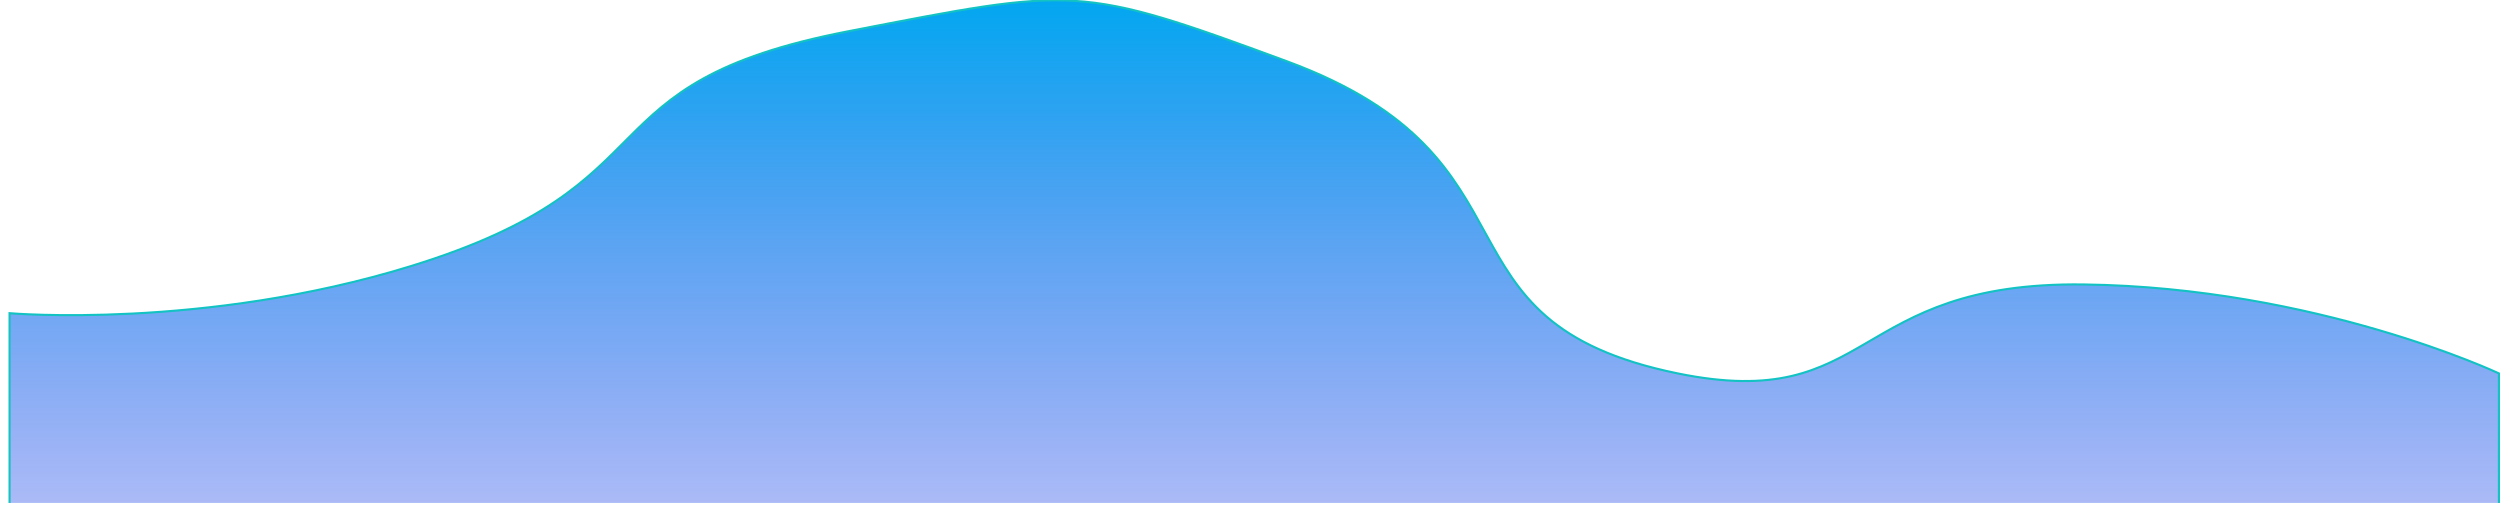 ﻿<?xml version="1.0" encoding="utf-8"?>
<svg version="1.1" xmlns:xlink="http://www.w3.org/1999/xlink" width="1177px" height="239px" xmlns="http://www.w3.org/2000/svg">
  <defs>
    <linearGradient gradientUnits="userSpaceOnUse" x1="588" y1="0" x2="588" y2="238" id="LinearGradient1025">
      <stop id="Stop1026" stop-color="#02a7f0" offset="0" />
      <stop id="Stop1027" stop-color="#2f54eb" stop-opacity="0.4" offset="1" />
    </linearGradient>
  </defs>
  <g transform="matrix(1 0 0 1 -130 -349 )">
    <path d="M 4.5 236.783  L 1176.5 236.783  L 1176.5 175.807  C 1176.5 175.807  1090.676 135.33  981.022 133.925  C 870.388 132.507  882.627 194.761  789.877 175.807  C 669.749 151.257  730.919 75.022  605.888 28.855  C 507.495 -7.477  506.383 -5.956  399.274 14.743  C 271.951 39.348  320.198 86.334  193.164 125.373  C 95.74 155.313  4.5 147.457  4.5 147.457  L 4.5 236.783  Z " fill-rule="nonzero" fill="url(#LinearGradient1025)" stroke="none" transform="matrix(1 0 0 1 130 349 )" />
    <path d="M 1176.5 236.783  L 1176.5 175.807  C 1176.5 175.807  1090.676 135.33  981.022 133.925  C 870.388 132.507  882.627 194.761  789.877 175.807  C 669.749 151.257  730.919 75.022  605.888 28.855  C 507.495 -7.477  506.383 -5.956  399.274 14.743  C 271.951 39.348  320.198 86.334  193.164 125.373  C 95.74 155.313  4.5 147.457  4.5 147.457  L 4.5 236.783  " stroke-width="1" stroke="#13c2c2" fill="none" transform="matrix(1 0 0 1 130 349 )" />
  </g>
</svg>